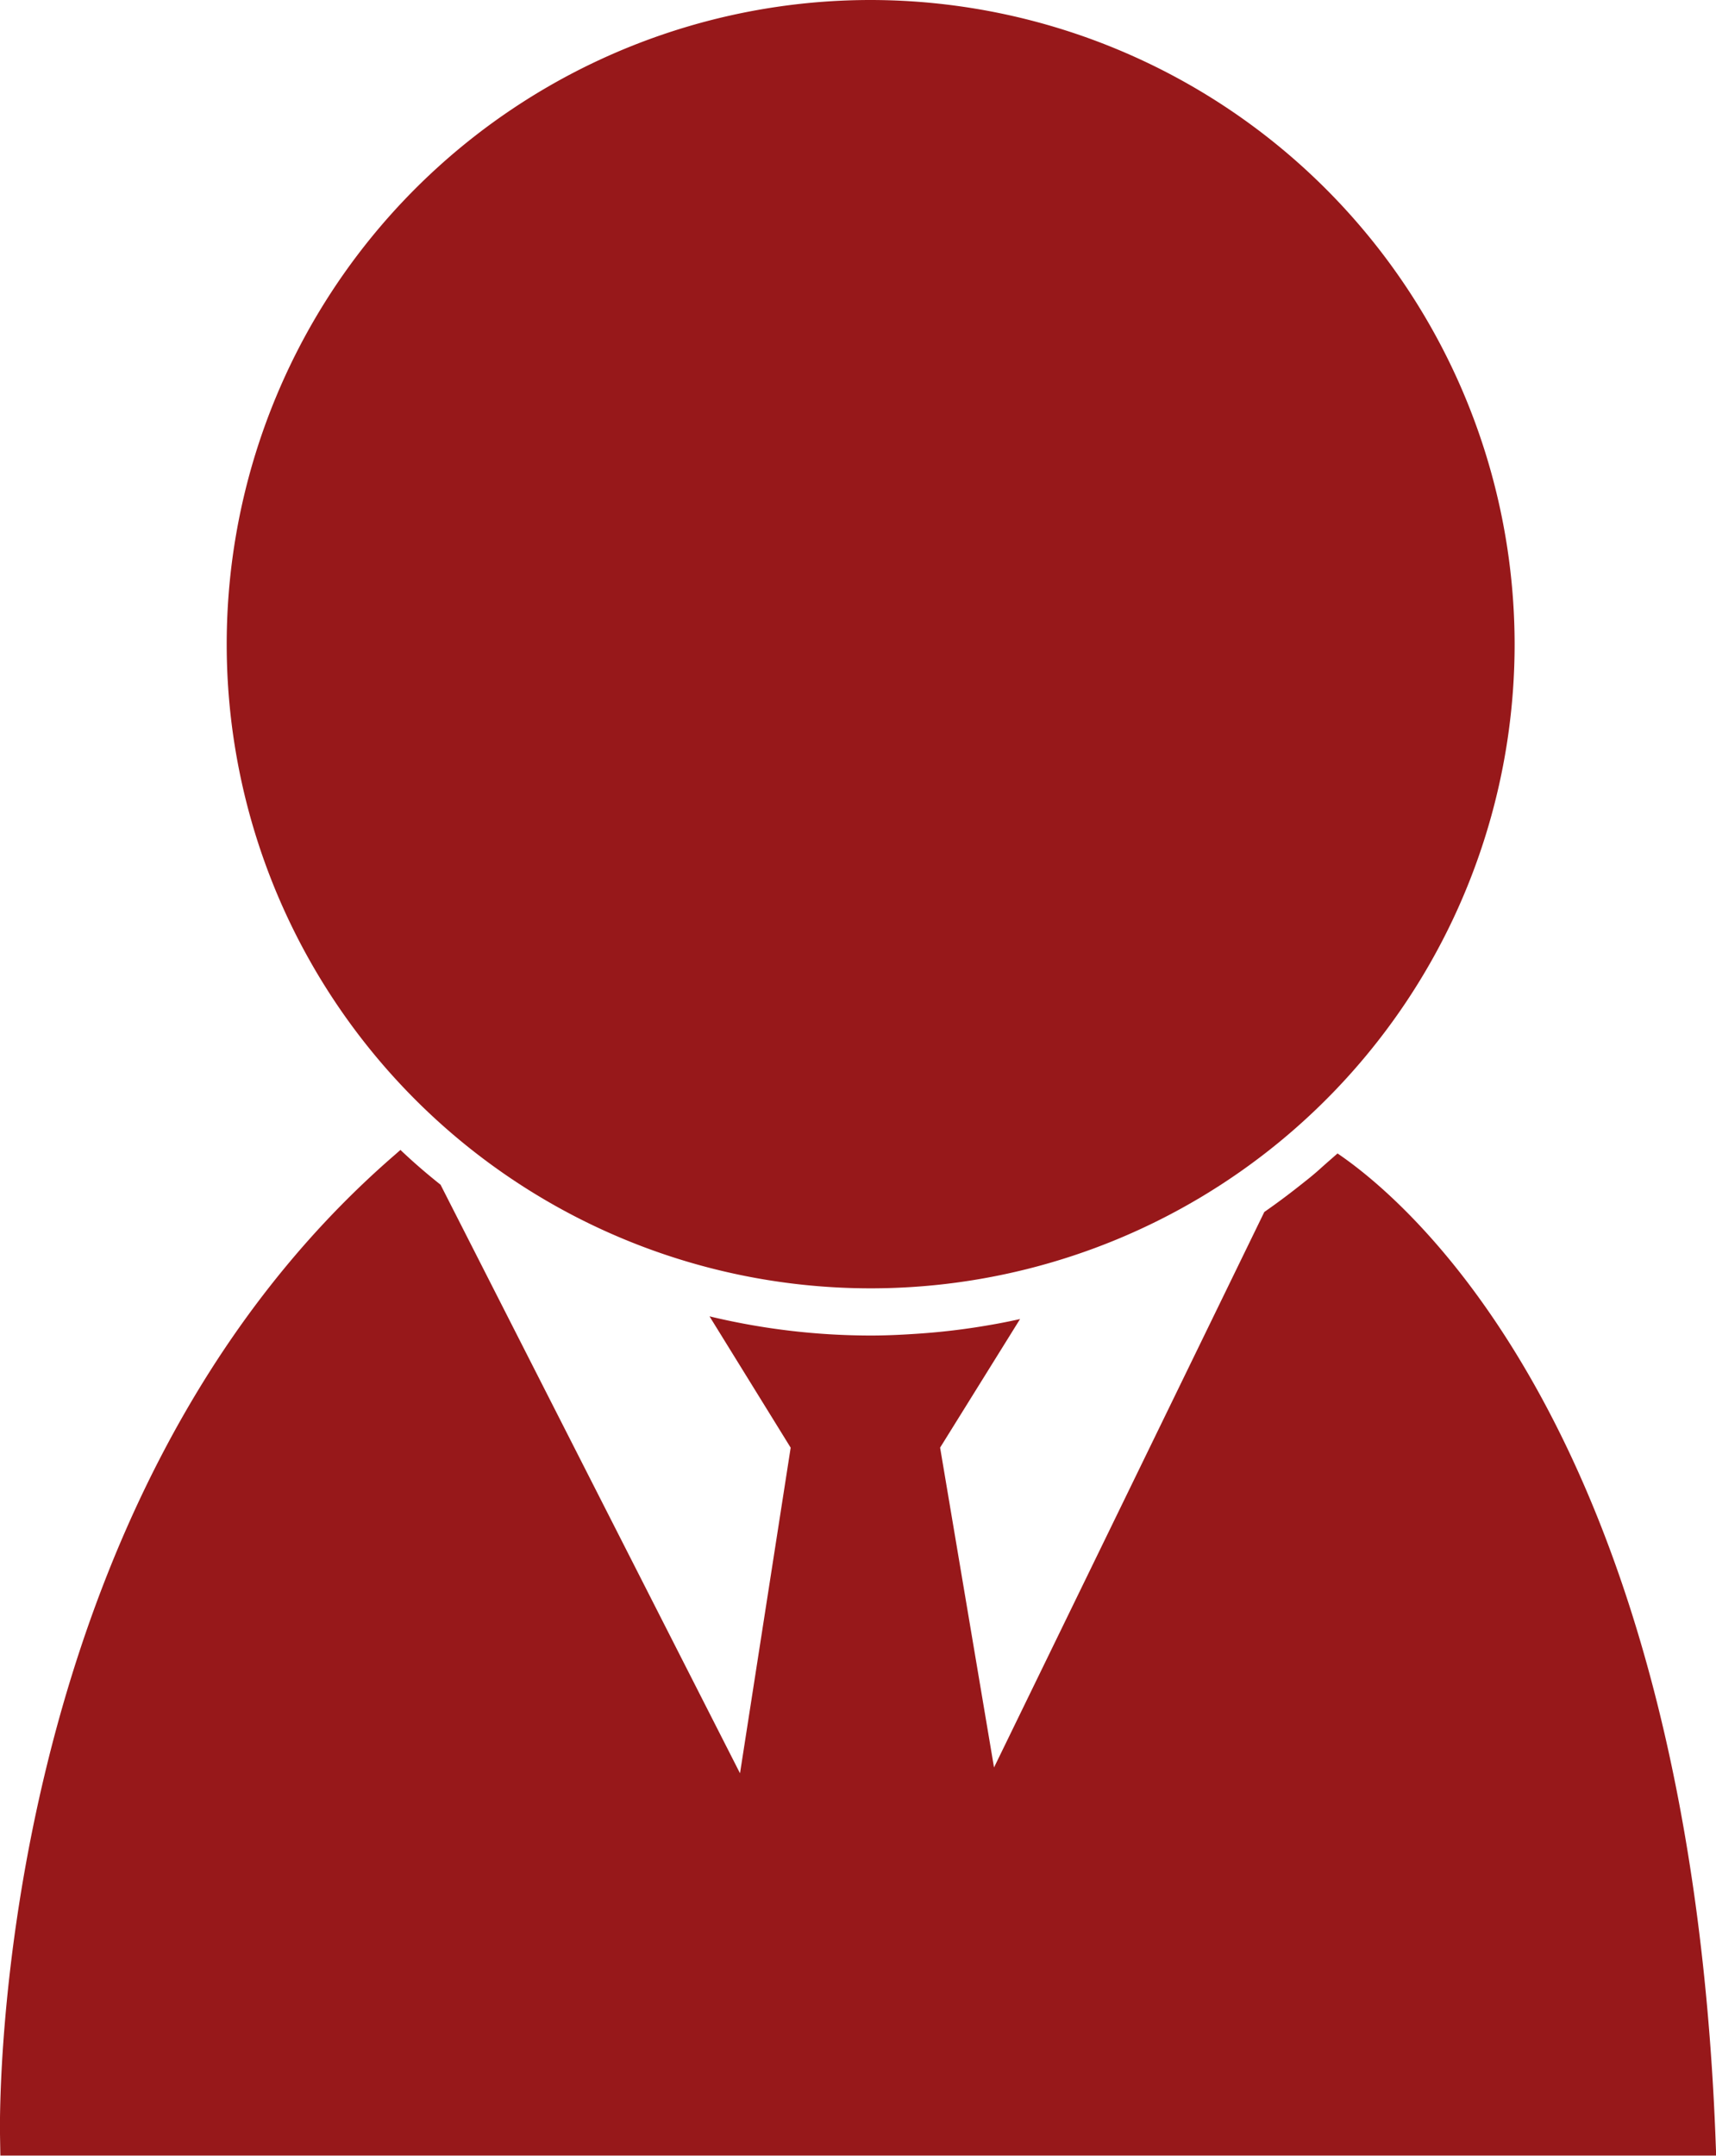 <svg xmlns="http://www.w3.org/2000/svg" width="29.603" height="37.178" viewBox="0 0 29.603 37.178">
  <g id="Grupo_53942" data-name="Grupo 53942" transform="translate(0)">
    <path id="Trazado_101182" data-name="Trazado 101182" d="M1524.173,675.78c-.1.088-.2.174-.295.26s-.2.172-.308.256c-.214.171-.434.336-.66.493l-4.663,9.58-.93-5.516,1.379-2.217c-.168.037-.336.071-.507.1a11.737,11.737,0,0,1-1.328.157c-.245.016-.493.027-.743.027a11.914,11.914,0,0,1-2.779-.331l1.4,2.265-.874,5.615-5.166-10.15c-.238-.189-.469-.388-.692-.6l-.094.083c-6.916,5.981-6.821,16.446-6.814,16.889l.006.371h29.6l-.015-.393C1530.2,680.582,1525.36,676.583,1524.173,675.78Z" transform="translate(-1501.099 -655.888)" fill="#97181a"/>
    <path id="Trazado_101183" data-name="Trazado 101183" d="M1519.652,637.976a11.109,11.109,0,1,0,11.109,11.109A11.121,11.121,0,0,0,1519.652,637.976Z" transform="translate(-1504.632 -637.976)" fill="#97181a"/>
  </g>
</svg>
